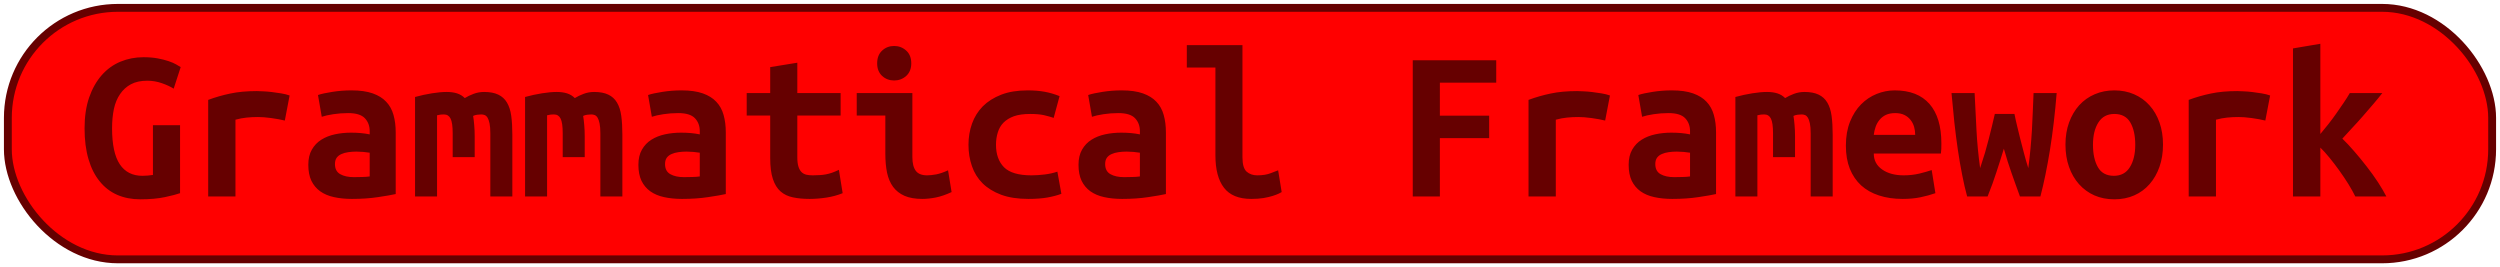 <?xml version="1.0" encoding="UTF-8"?>
<svg height="34" width="318.1" version="1.1" xmlns="http://www.w3.org/2000/svg">
    <rect
        height="32"
        width="316.1"
        rx="14"
        ry="14"
        x="1"
        y="1"
        fill="#ff0000"
        stroke="#660000"
        stroke-width="1"
         />
    <g transform="translate(0, 14)">
        <path fill="#660000" d="M18.74-3.73L18.74-3.73Q17.50-3.73 16.66-3.28Q15.82-2.83 15.28-2.03Q14.73-1.24 14.49-0.13Q14.26 0.98 14.26 2.32L14.26 2.32Q14.26 5.43 15.24 6.90Q16.22 8.37 18.12 8.37L18.12 8.37Q18.43 8.37 18.79 8.34Q19.16 8.31 19.46 8.26L19.46 8.26L19.46 1.93L22.91 1.93L22.91 10.58Q22.29 10.80 20.99 11.08Q19.69 11.36 17.84 11.36L17.84 11.36Q16.22 11.36 14.91 10.79Q13.61 10.22 12.69 9.08Q11.76 7.95 11.26 6.25Q10.76 4.56 10.76 2.32L10.76 2.32Q10.76 0.11 11.34-1.59Q11.93-3.28 12.94-4.43Q13.95-5.58 15.32-6.15Q16.69-6.72 18.26-6.72L18.26-6.72Q19.27-6.72 20.07-6.57Q20.86-6.42 21.45-6.22Q22.04-6.02 22.42-5.80Q22.80-5.58 22.99-5.46L22.99-5.46L22.10-2.72Q21.48-3.11 20.58-3.42Q19.69-3.73 18.74-3.73ZM36.85-1.85L36.24 1.34Q35.90 1.26 35.44 1.17Q34.98 1.09 34.50 1.02Q34.02 0.95 33.58 0.92Q33.13 0.89 32.82 0.89L32.82 0.89Q32.09 0.89 31.39 0.96Q30.69 1.03 29.96 1.23L29.96 1.23L29.96 11L26.49 11L26.49-1.29Q27.86-1.80 29.31-2.10Q30.75-2.41 32.68-2.41L32.68-2.41Q32.96-2.41 33.48-2.38Q34.00-2.36 34.58-2.29Q35.17-2.22 35.77-2.12Q36.38-2.02 36.85-1.85L36.85-1.85ZM45.03 8.54L45.03 8.54Q45.59 8.54 46.12 8.52Q46.65 8.51 47.04 8.45L47.04 8.45L47.04 5.43Q46.71 5.37 46.23 5.33Q45.76 5.29 45.36 5.29L45.36 5.29Q44.83 5.29 44.33 5.36Q43.82 5.43 43.45 5.60Q43.07 5.76 42.84 6.07Q42.62 6.38 42.62 6.88L42.62 6.88Q42.62 7.78 43.29 8.16Q43.96 8.54 45.03 8.54ZM44.72-2.50L44.72-2.50Q46.34-2.50 47.42-2.12Q48.50-1.74 49.14-1.05Q49.79-0.37 50.07 0.63Q50.35 1.62 50.35 2.85L50.35 2.85L50.35 10.69Q49.59 10.86 48.11 11.08Q46.62 11.31 44.78 11.31L44.78 11.31Q43.52 11.31 42.49 11.08Q41.47 10.86 40.74 10.34Q40.02 9.82 39.62 9.00Q39.23 8.17 39.23 6.97L39.23 6.97Q39.23 5.82 39.68 5.04Q40.13 4.25 40.88 3.78Q41.64 3.30 42.62 3.09Q43.60 2.88 44.66 2.88L44.66 2.88Q46.01 2.88 47.04 3.10L47.04 3.10L47.04 2.68Q47.04 1.70 46.43 1.05Q45.81 0.39 44.30 0.39L44.30 0.39Q43.32 0.39 42.41 0.53Q41.50 0.67 40.94 0.86L40.94 0.86L40.46-1.91Q41.11-2.13 42.28-2.31Q43.46-2.50 44.72-2.50ZM61.60-2.30L61.60-2.30Q62.70-2.30 63.40-1.96Q64.10-1.63 64.50-0.96Q64.91-0.28 65.05 0.74Q65.19 1.76 65.19 3.13L65.19 3.13L65.19 11L62.39 11L62.39 2.96Q62.39 2.18 62.29 1.70Q62.19 1.23 62.04 0.98Q61.88 0.72 61.67 0.64Q61.46 0.56 61.24 0.56L61.24 0.56Q60.99 0.56 60.71 0.60Q60.43 0.64 60.20 0.75L60.20 0.75Q60.29 1.28 60.34 1.93Q60.40 2.57 60.40 3.36L60.40 3.36L60.40 5.99L57.60 5.99L57.60 2.96Q57.60 1.62 57.33 1.09Q57.07 0.56 56.48 0.56L56.48 0.56Q56.31 0.56 56.07 0.58Q55.84 0.61 55.61 0.67L55.61 0.67L55.61 11L52.81 11L52.81-1.66Q53.90-1.96 54.97-2.13Q56.03-2.30 56.84-2.30L56.84-2.30Q57.57-2.30 58.15-2.12Q58.72-1.94 59.14-1.52L59.14-1.52Q59.62-1.82 60.26-2.06Q60.90-2.30 61.60-2.30ZM75.60-2.30L75.60-2.30Q76.70-2.30 77.40-1.96Q78.10-1.63 78.50-0.96Q78.91-0.28 79.05 0.74Q79.19 1.76 79.19 3.13L79.19 3.13L79.19 11L76.39 11L76.39 2.96Q76.39 2.18 76.29 1.70Q76.19 1.23 76.04 0.98Q75.88 0.72 75.67 0.64Q75.46 0.56 75.24 0.56L75.24 0.56Q74.99 0.56 74.71 0.60Q74.43 0.64 74.20 0.75L74.20 0.75Q74.29 1.28 74.34 1.93Q74.40 2.57 74.40 3.36L74.40 3.36L74.40 5.99L71.60 5.99L71.60 2.96Q71.60 1.62 71.33 1.09Q71.07 0.56 70.48 0.56L70.48 0.56Q70.31 0.56 70.07 0.58Q69.84 0.61 69.61 0.67L69.61 0.67L69.61 11L66.81 11L66.81-1.66Q67.90-1.96 68.97-2.13Q70.03-2.30 70.84-2.30L70.84-2.30Q71.57-2.30 72.15-2.12Q72.72-1.94 73.14-1.52L73.14-1.52Q73.62-1.82 74.26-2.06Q74.90-2.30 75.60-2.30ZM87.03 8.54L87.03 8.54Q87.59 8.54 88.12 8.52Q88.65 8.51 89.04 8.45L89.04 8.45L89.04 5.43Q88.71 5.37 88.23 5.33Q87.76 5.29 87.36 5.29L87.36 5.29Q86.83 5.29 86.33 5.36Q85.82 5.43 85.45 5.60Q85.07 5.76 84.84 6.07Q84.62 6.38 84.62 6.88L84.62 6.88Q84.62 7.78 85.29 8.16Q85.96 8.54 87.03 8.54ZM86.72-2.50L86.72-2.50Q88.34-2.50 89.42-2.12Q90.50-1.74 91.14-1.05Q91.79-0.37 92.07 0.63Q92.35 1.62 92.35 2.85L92.35 2.85L92.35 10.69Q91.59 10.86 90.11 11.08Q88.62 11.31 86.78 11.31L86.78 11.31Q85.52 11.31 84.49 11.08Q83.47 10.86 82.74 10.34Q82.02 9.82 81.62 9.00Q81.23 8.17 81.23 6.97L81.23 6.97Q81.23 5.82 81.68 5.04Q82.13 4.25 82.88 3.78Q83.64 3.30 84.62 3.09Q85.60 2.88 86.66 2.88L86.66 2.88Q88.01 2.88 89.04 3.10L89.04 3.10L89.04 2.68Q89.04 1.70 88.43 1.05Q87.81 0.39 86.30 0.39L86.30 0.39Q85.32 0.39 84.41 0.53Q83.50 0.67 82.94 0.86L82.94 0.86L82.46-1.91Q83.11-2.13 84.28-2.31Q85.46-2.50 86.72-2.50ZM98.00 6.10L98.00 0.70L95.01 0.70L95.01-2.16L98.00-2.16L98.00-5.46L101.45-6.02L101.45-2.16L106.96-2.16L106.96 0.70L101.45 0.70L101.45 6.02Q101.45 6.74 101.59 7.19Q101.73 7.64 101.98 7.89Q102.23 8.14 102.60 8.23Q102.96 8.31 103.41 8.31L103.41 8.31Q103.88 8.31 104.29 8.28Q104.70 8.26 105.07 8.19Q105.45 8.12 105.86 7.98Q106.26 7.84 106.74 7.61L106.74 7.61L107.22 10.58Q106.26 10.97 105.16 11.14Q104.05 11.31 103.02 11.31L103.02 11.31Q101.81 11.31 100.89 11.11Q99.96 10.92 99.32 10.36Q98.68 9.80 98.34 8.77Q98.00 7.75 98.00 6.10L98.00 6.10ZM115.95-5.94L115.95-5.94Q115.95-4.93 115.31-4.34Q114.66-3.76 113.77-3.76L113.77-3.76Q112.87-3.76 112.24-4.34Q111.61-4.93 111.61-5.94L111.61-5.94Q111.61-6.98 112.24-7.56Q112.87-8.15 113.77-8.15L113.77-8.15Q114.66-8.15 115.31-7.56Q115.95-6.98 115.95-5.94ZM120.63 7.67L121.08 10.44Q120.01 10.94 119.07 11.13Q118.14 11.31 117.35 11.31L117.35 11.31Q116.01 11.31 115.10 10.92Q114.19 10.52 113.64 9.78Q113.10 9.04 112.87 7.98Q112.65 6.91 112.65 5.54L112.65 5.54L112.65 0.70L109.01 0.70L109.01-2.16L116.09-2.16L116.09 5.99Q116.09 7.16 116.53 7.74Q116.96 8.31 117.97 8.31L117.97 8.31Q118.44 8.31 119.12 8.19Q119.79 8.06 120.63 7.67L120.63 7.67ZM123.23 4.42L123.23 4.42Q123.23 2.99 123.68 1.73Q124.13 0.47 125.05-0.47Q125.98-1.40 127.39-1.95Q128.80-2.50 130.76-2.50L130.76-2.50Q131.94-2.50 132.89-2.33Q133.84-2.16 134.82-1.77L134.82-1.77L134.07 1.00Q133.51 0.81 132.82 0.65Q132.14 0.50 131.07 0.50L131.07 0.50Q129.84 0.50 129.01 0.79Q128.19 1.09 127.68 1.61Q127.18 2.12 126.96 2.85Q126.73 3.58 126.73 4.42L126.73 4.42Q126.73 6.24 127.75 7.28Q128.78 8.31 131.24 8.31L131.24 8.31Q132.05 8.31 132.93 8.20Q133.82 8.09 134.54 7.84L134.54 7.84L135.05 10.66Q134.32 10.94 133.28 11.13Q132.25 11.31 130.85 11.31L130.85 11.31Q128.83 11.31 127.39 10.78Q125.95 10.24 125.02 9.32Q124.10 8.40 123.67 7.14Q123.23 5.88 123.23 4.42ZM143.03 8.54L143.03 8.54Q143.59 8.54 144.12 8.52Q144.65 8.51 145.04 8.45L145.04 8.45L145.04 5.43Q144.71 5.37 144.23 5.33Q143.76 5.29 143.36 5.29L143.36 5.29Q142.83 5.29 142.33 5.36Q141.82 5.43 141.45 5.60Q141.07 5.76 140.84 6.07Q140.62 6.38 140.62 6.88L140.62 6.88Q140.62 7.78 141.29 8.16Q141.96 8.54 143.03 8.54ZM142.72-2.50L142.72-2.50Q144.34-2.50 145.42-2.12Q146.50-1.74 147.14-1.05Q147.79-0.37 148.07 0.63Q148.35 1.62 148.35 2.85L148.35 2.85L148.35 10.69Q147.59 10.86 146.11 11.08Q144.62 11.31 142.78 11.31L142.78 11.31Q141.52 11.31 140.49 11.08Q139.47 10.86 138.74 10.34Q138.02 9.82 137.62 9.00Q137.23 8.17 137.23 6.97L137.23 6.97Q137.23 5.82 137.68 5.04Q138.13 4.25 138.88 3.78Q139.64 3.30 140.62 3.09Q141.60 2.88 142.66 2.88L142.66 2.88Q144.01 2.88 145.04 3.10L145.04 3.10L145.04 2.68Q145.04 1.70 144.43 1.05Q143.81 0.39 142.30 0.39L142.30 0.39Q141.32 0.39 140.41 0.53Q139.50 0.67 138.94 0.86L138.94 0.86L138.46-1.91Q139.11-2.13 140.28-2.31Q141.46-2.50 142.72-2.50ZM162.63 7.67L163.08 10.44Q162.99 10.50 162.70 10.64Q162.40 10.78 161.93 10.93Q161.45 11.08 160.77 11.20Q160.08 11.31 159.21 11.31L159.21 11.31Q156.83 11.31 155.74 9.89Q154.65 8.48 154.65 5.76L154.65 5.76L154.65-5.41L151.01-5.41L151.01-8.26L158.09-8.26L158.09 6.02Q158.09 7.36 158.62 7.84Q159.16 8.31 159.97 8.31L159.97 8.31Q161.00 8.31 161.70 8.03Q162.40 7.75 162.63 7.67L162.63 7.67ZM183.21 11L179.76 11L179.76-6.33L190.38-6.33L190.38-3.48L183.21-3.48L183.21 0.72L189.48 0.72L189.48 3.58L183.21 3.58L183.21 11ZM204.85-1.85L204.24 1.34Q203.90 1.26 203.44 1.17Q202.98 1.09 202.50 1.02Q202.02 0.95 201.58 0.92Q201.13 0.89 200.82 0.89L200.82 0.89Q200.09 0.89 199.39 0.96Q198.69 1.03 197.96 1.23L197.96 1.23L197.96 11L194.49 11L194.49-1.29Q195.86-1.80 197.31-2.10Q198.75-2.41 200.68-2.41L200.68-2.41Q200.96-2.41 201.48-2.38Q202.00-2.36 202.58-2.29Q203.17-2.22 203.77-2.12Q204.38-2.02 204.85-1.85L204.85-1.85ZM213.03 8.54L213.03 8.54Q213.59 8.54 214.12 8.52Q214.65 8.51 215.04 8.45L215.04 8.45L215.04 5.43Q214.71 5.37 214.23 5.33Q213.76 5.29 213.36 5.29L213.36 5.29Q212.83 5.29 212.33 5.36Q211.82 5.43 211.45 5.60Q211.07 5.76 210.84 6.07Q210.62 6.38 210.62 6.88L210.62 6.88Q210.62 7.78 211.29 8.16Q211.96 8.54 213.03 8.54ZM212.72-2.50L212.72-2.50Q214.34-2.50 215.42-2.12Q216.50-1.74 217.14-1.05Q217.79-0.37 218.07 0.63Q218.35 1.62 218.35 2.85L218.35 2.85L218.35 10.69Q217.59 10.86 216.11 11.08Q214.62 11.31 212.78 11.31L212.78 11.31Q211.52 11.31 210.49 11.08Q209.47 10.86 208.74 10.34Q208.02 9.82 207.62 9.00Q207.23 8.17 207.23 6.97L207.23 6.97Q207.23 5.82 207.68 5.04Q208.13 4.25 208.88 3.78Q209.64 3.30 210.62 3.09Q211.60 2.88 212.66 2.88L212.66 2.88Q214.01 2.88 215.04 3.10L215.04 3.10L215.04 2.68Q215.04 1.70 214.43 1.05Q213.81 0.39 212.30 0.39L212.30 0.39Q211.32 0.39 210.41 0.53Q209.50 0.67 208.94 0.86L208.94 0.86L208.46-1.91Q209.11-2.13 210.28-2.31Q211.46-2.50 212.72-2.50ZM229.60-2.30L229.60-2.30Q230.70-2.30 231.40-1.96Q232.10-1.63 232.50-0.96Q232.91-0.28 233.05 0.74Q233.19 1.76 233.19 3.13L233.19 3.13L233.19 11L230.39 11L230.39 2.96Q230.39 2.18 230.29 1.70Q230.19 1.23 230.04 0.98Q229.88 0.72 229.67 0.64Q229.46 0.56 229.24 0.56L229.24 0.56Q228.99 0.56 228.71 0.60Q228.43 0.64 228.20 0.75L228.20 0.75Q228.29 1.28 228.34 1.93Q228.40 2.57 228.40 3.36L228.40 3.36L228.40 5.99L225.60 5.99L225.60 2.96Q225.60 1.62 225.33 1.09Q225.07 0.56 224.48 0.56L224.48 0.56Q224.31 0.56 224.07 0.58Q223.84 0.61 223.61 0.67L223.61 0.67L223.61 11L220.81 11L220.81-1.66Q221.90-1.96 222.97-2.13Q224.03-2.30 224.84-2.30L224.84-2.30Q225.57-2.30 226.15-2.12Q226.72-1.94 227.14-1.52L227.14-1.52Q227.62-1.82 228.26-2.06Q228.90-2.30 229.60-2.30ZM234.87 4.53L234.87 4.53Q234.87 2.80 235.40 1.48Q235.93 0.16 236.80-0.72Q237.67-1.60 238.79-2.05Q239.91-2.50 241.08-2.50L241.08-2.50Q244.00-2.50 245.51-0.77Q247.02 0.95 247.02 4.25L247.02 4.25Q247.02 4.59 247.01 4.95Q246.99 5.32 246.96 5.54L246.96 5.54L238.42 5.54Q238.42 6.83 239.49 7.57Q240.55 8.31 242.23 8.31L242.23 8.31Q243.27 8.31 244.21 8.09Q245.14 7.86 245.79 7.64L245.79 7.64L246.26 10.58Q245.37 10.89 244.36 11.10Q243.35 11.31 242.09 11.31L242.09 11.31Q240.41 11.31 239.08 10.87Q237.75 10.44 236.81 9.59Q235.88 8.73 235.37 7.47Q234.87 6.21 234.87 4.53ZM238.42 3.16L243.69 3.16Q243.69 2.63 243.55 2.14Q243.41 1.65 243.10 1.26Q242.79 0.86 242.32 0.63Q241.84 0.39 241.14 0.39L241.14 0.39Q240.47 0.39 239.98 0.61Q239.49 0.84 239.17 1.23Q238.84 1.62 238.66 2.12Q238.48 2.63 238.42 3.16L238.42 3.16ZM259.62 11L257.02 11Q256.71 10.13 256.44 9.40Q256.18 8.68 255.94 7.99Q255.70 7.30 255.46 6.56Q255.22 5.82 254.97 4.92L254.97 4.92Q254.69 5.82 254.47 6.53Q254.24 7.25 254.01 7.95Q253.77 8.65 253.52 9.38Q253.26 10.10 252.90 11L252.90 11L250.30 11Q249.96 9.77 249.67 8.27Q249.37 6.77 249.12 5.08Q248.87 3.38 248.67 1.56Q248.48-0.26 248.31-2.16L248.31-2.16L251.25-2.16Q251.36 0.28 251.49 2.60Q251.61 4.92 251.95 7.39L251.95 7.39Q252.31 6.32 252.58 5.41Q252.84 4.50 253.05 3.68Q253.26 2.85 253.45 2.08Q253.63 1.31 253.82 0.50L253.82 0.50L256.32 0.50Q256.48 1.31 256.67 2.08Q256.85 2.85 257.06 3.68Q257.27 4.50 257.51 5.41Q257.74 6.32 258.08 7.39L258.08 7.39Q258.25 6.10 258.36 4.92Q258.47 3.75 258.54 2.59Q258.61 1.42 258.65 0.26Q258.70-0.90 258.75-2.16L258.75-2.16L261.69-2.16Q261.38 1.68 260.84 5.06Q260.29 8.45 259.62 11L259.62 11ZM275.22 4.39L275.22 4.39Q275.22 5.96 274.77 7.23Q274.32 8.51 273.51 9.43Q272.70 10.36 271.56 10.86Q270.43 11.36 269.03 11.36L269.03 11.36Q267.63 11.36 266.49 10.86Q265.36 10.36 264.53 9.43Q263.71 8.51 263.26 7.23Q262.81 5.96 262.81 4.39L262.81 4.39Q262.81 2.85 263.27 1.58Q263.74 0.30 264.56-0.61Q265.39-1.52 266.54-2.01Q267.68-2.50 269.03-2.50L269.03-2.50Q270.40-2.50 271.53-2.01Q272.67-1.52 273.49-0.61Q274.32 0.30 274.77 1.58Q275.22 2.85 275.22 4.39ZM266.31 4.42L266.31 4.42Q266.31 6.18 266.94 7.28Q267.57 8.37 268.97 8.37L268.97 8.37Q270.32 8.37 271.00 7.28Q271.69 6.18 271.69 4.42L271.69 4.42Q271.69 2.66 271.06 1.58Q270.43 0.50 269.03 0.50L269.03 0.50Q267.68 0.50 267.00 1.58Q266.31 2.66 266.31 4.42ZM288.85-1.85L288.24 1.34Q287.90 1.26 287.44 1.17Q286.98 1.09 286.50 1.02Q286.02 0.95 285.58 0.92Q285.13 0.89 284.82 0.89L284.82 0.89Q284.09 0.89 283.39 0.96Q282.69 1.03 281.96 1.23L281.96 1.23L281.96 11L278.49 11L278.49-1.29Q279.86-1.80 281.31-2.10Q282.75-2.41 284.68-2.41L284.68-2.41Q284.96-2.41 285.48-2.38Q286.00-2.36 286.58-2.29Q287.17-2.22 287.77-2.12Q288.38-2.02 288.85-1.85L288.85-1.85ZM295.24-8.43L295.24 3.05Q295.74 2.46 296.26 1.80Q296.78 1.14 297.27 0.44Q297.76-0.26 298.20-0.91Q298.65-1.57 298.99-2.16L298.99-2.16L303.13-2.16Q302.63-1.52 301.98-0.76Q301.34-0.00 300.65 0.78Q299.97 1.56 299.28 2.29Q298.60 3.02 298.04 3.64L298.04 3.64Q298.74 4.31 299.55 5.25Q300.36 6.18 301.14 7.19Q301.93 8.20 302.59 9.21Q303.24 10.22 303.64 11L303.64 11L299.69 11Q299.35 10.30 298.81 9.42Q298.26 8.54 297.64 7.68Q297.03 6.83 296.40 6.06Q295.77 5.29 295.24 4.78L295.24 4.78L295.24 11L291.76 11L291.76-7.84L295.24-8.43Z"/>
    </g>
</svg>